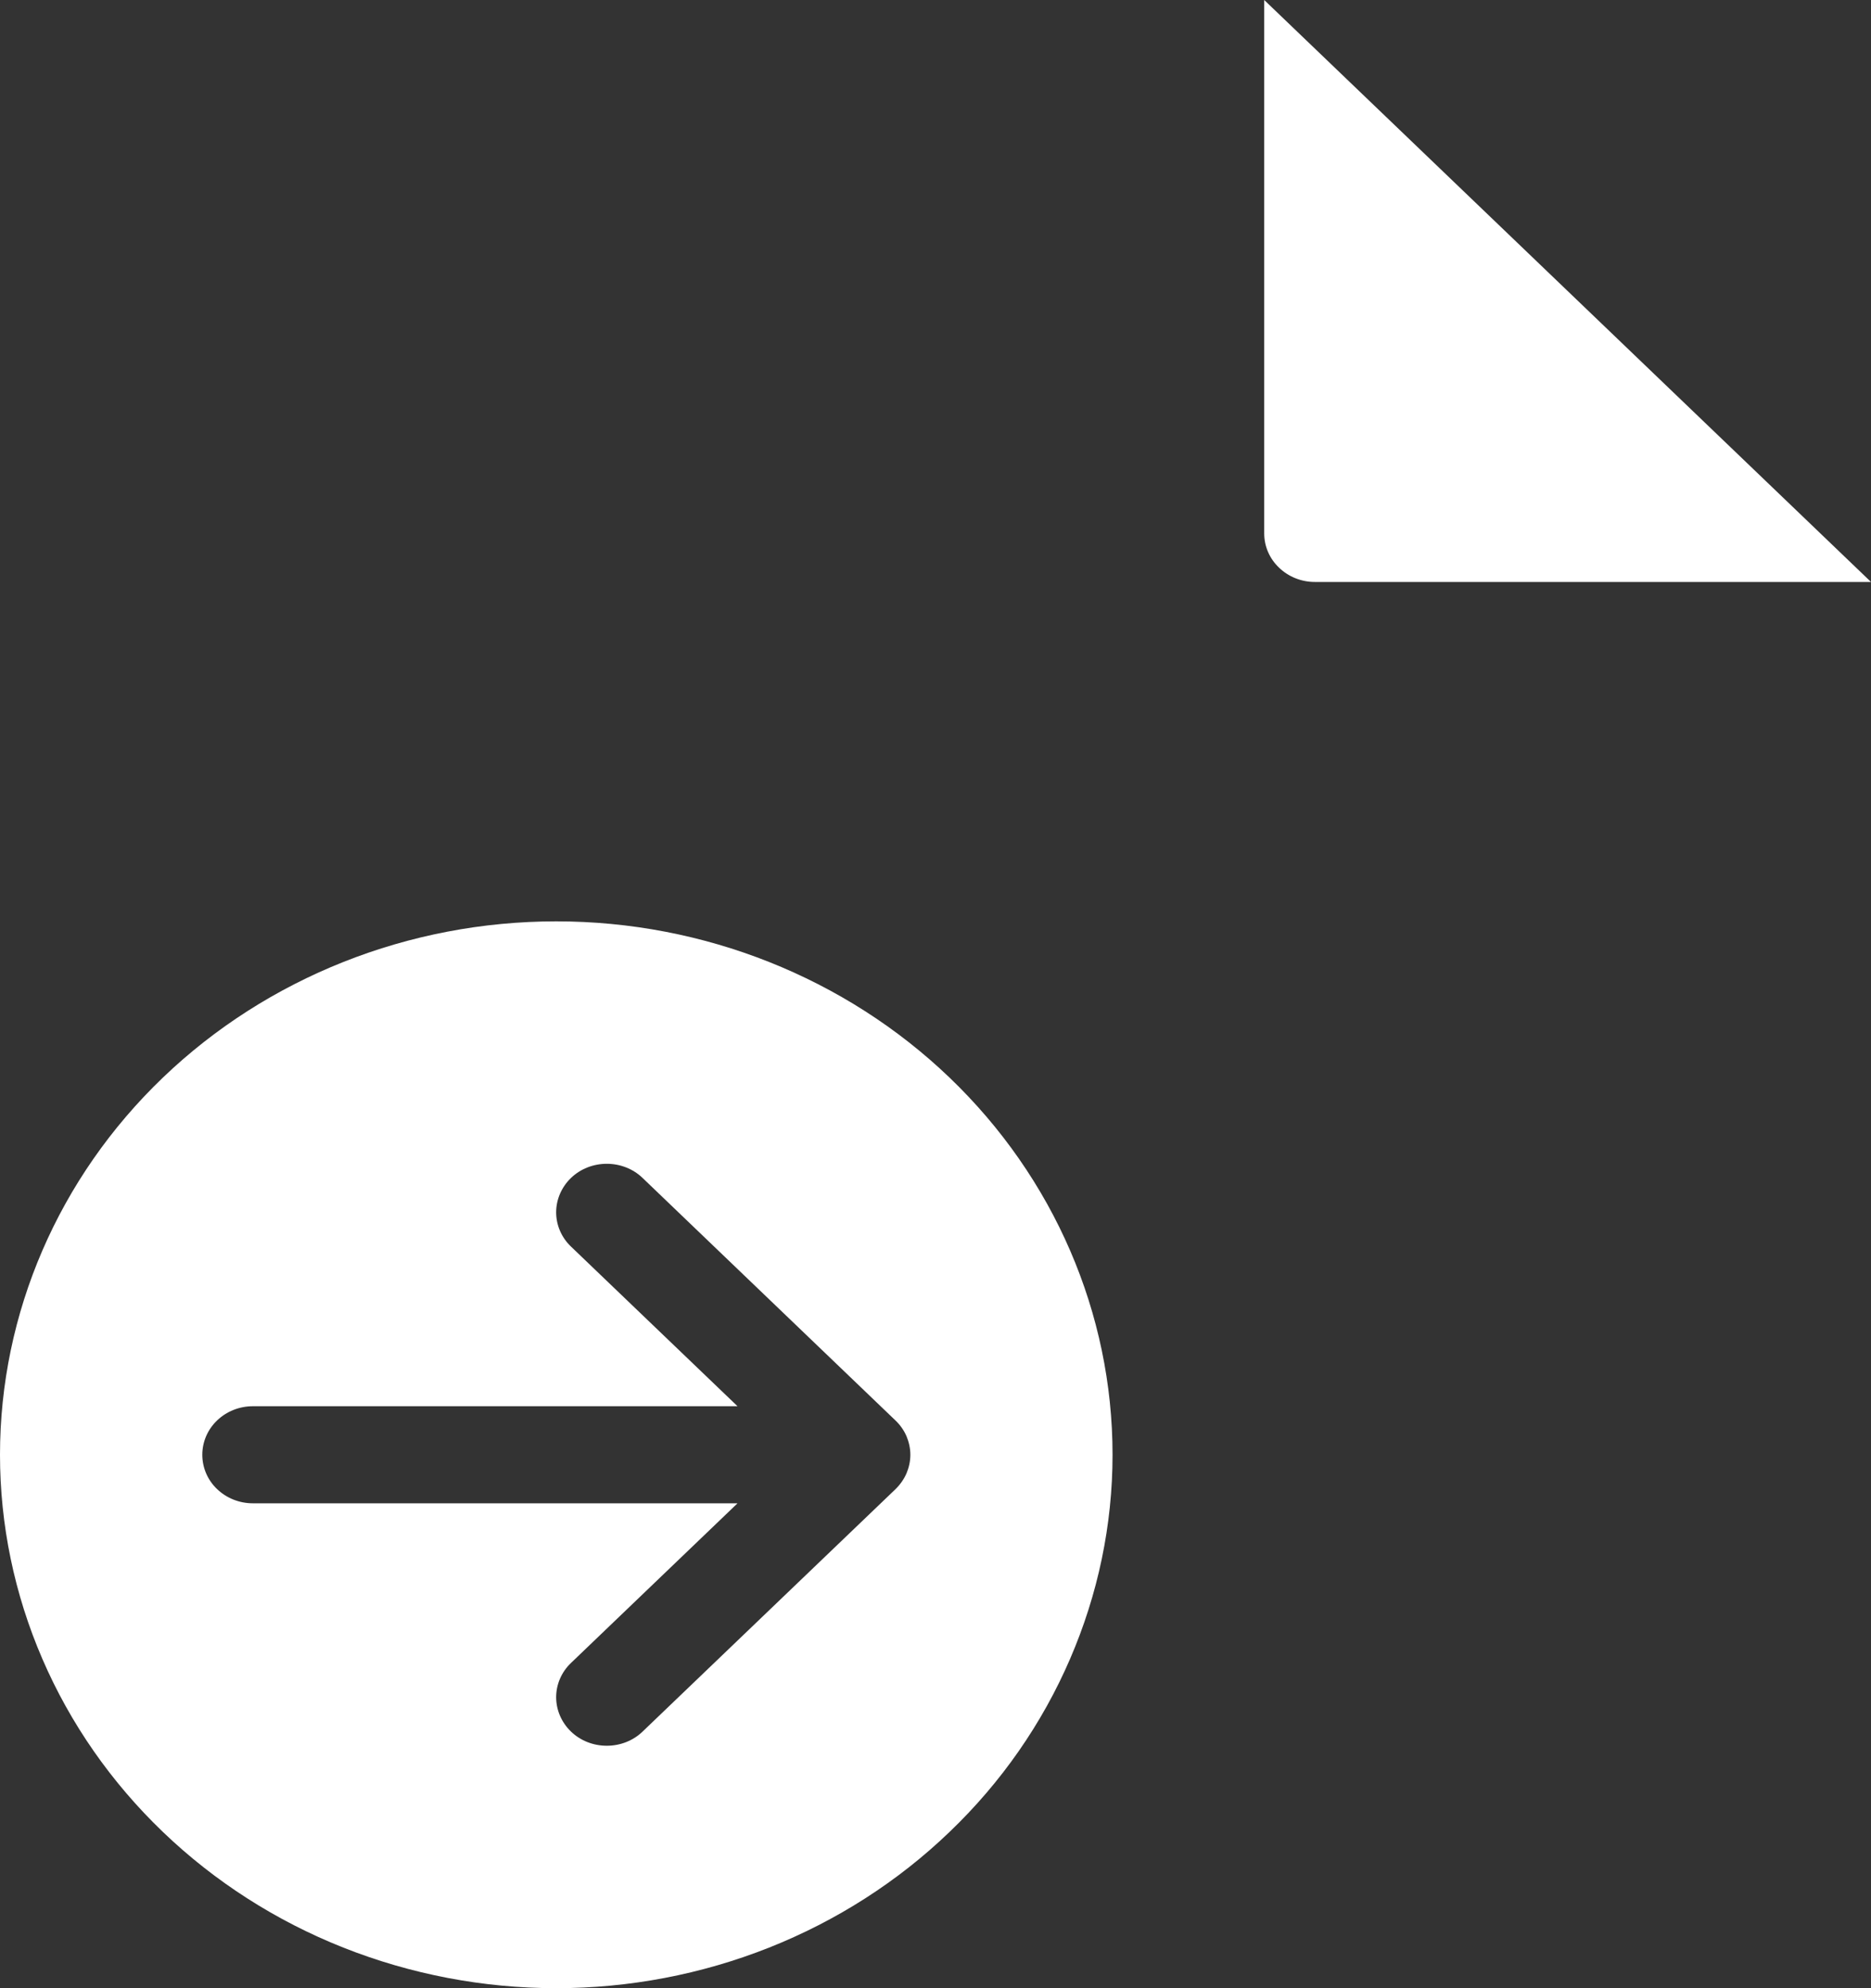 <svg width="16" height="17" viewBox="0 0 16 17" fill="none" xmlns="http://www.w3.org/2000/svg">
<rect x="0" y="0" width="16" height="17" fill="#333333" stroke="none"/>
<path d="M10.811 0V4.561C10.811 4.671 10.856 4.776 10.938 4.854C11.019 4.932 11.129 4.976 11.243 4.976H16L10.811 0ZM9.514 12.439C9.514 13.038 9.39 13.631 9.151 14.184C8.912 14.738 8.562 15.241 8.12 15.664C7.679 16.088 7.154 16.424 6.577 16.653C6 16.882 5.381 17 4.757 17C4.132 17 3.514 16.882 2.936 16.653C2.359 16.424 1.835 16.088 1.393 15.664C0.952 15.241 0.601 14.738 0.362 14.184C0.123 13.631 -9.30825e-09 13.038 0 12.439C1.87989e-08 11.229 0.501 10.069 1.393 9.214C2.285 8.359 3.495 7.878 4.757 7.878C6.018 7.878 7.228 8.359 8.12 9.214C9.012 10.069 9.514 11.229 9.514 12.439ZM2.162 12.024C2.047 12.024 1.937 12.068 1.856 12.146C1.775 12.224 1.73 12.329 1.73 12.439C1.73 12.549 1.775 12.655 1.856 12.732C1.937 12.81 2.047 12.854 2.162 12.854H6.307L4.883 14.219C4.802 14.296 4.756 14.402 4.756 14.512C4.756 14.622 4.802 14.728 4.883 14.806C4.964 14.884 5.074 14.927 5.189 14.927C5.304 14.927 5.414 14.884 5.495 14.806L7.658 12.733C7.698 12.694 7.73 12.648 7.752 12.598C7.773 12.548 7.785 12.494 7.785 12.439C7.785 12.384 7.773 12.331 7.752 12.28C7.73 12.23 7.698 12.184 7.658 12.146L5.495 10.072C5.414 9.994 5.304 9.951 5.189 9.951C5.074 9.951 4.964 9.994 4.883 10.072C4.802 10.15 4.756 10.256 4.756 10.366C4.756 10.476 4.802 10.582 4.883 10.659L6.307 12.024H2.162Z" fill="white"/>
</svg>
